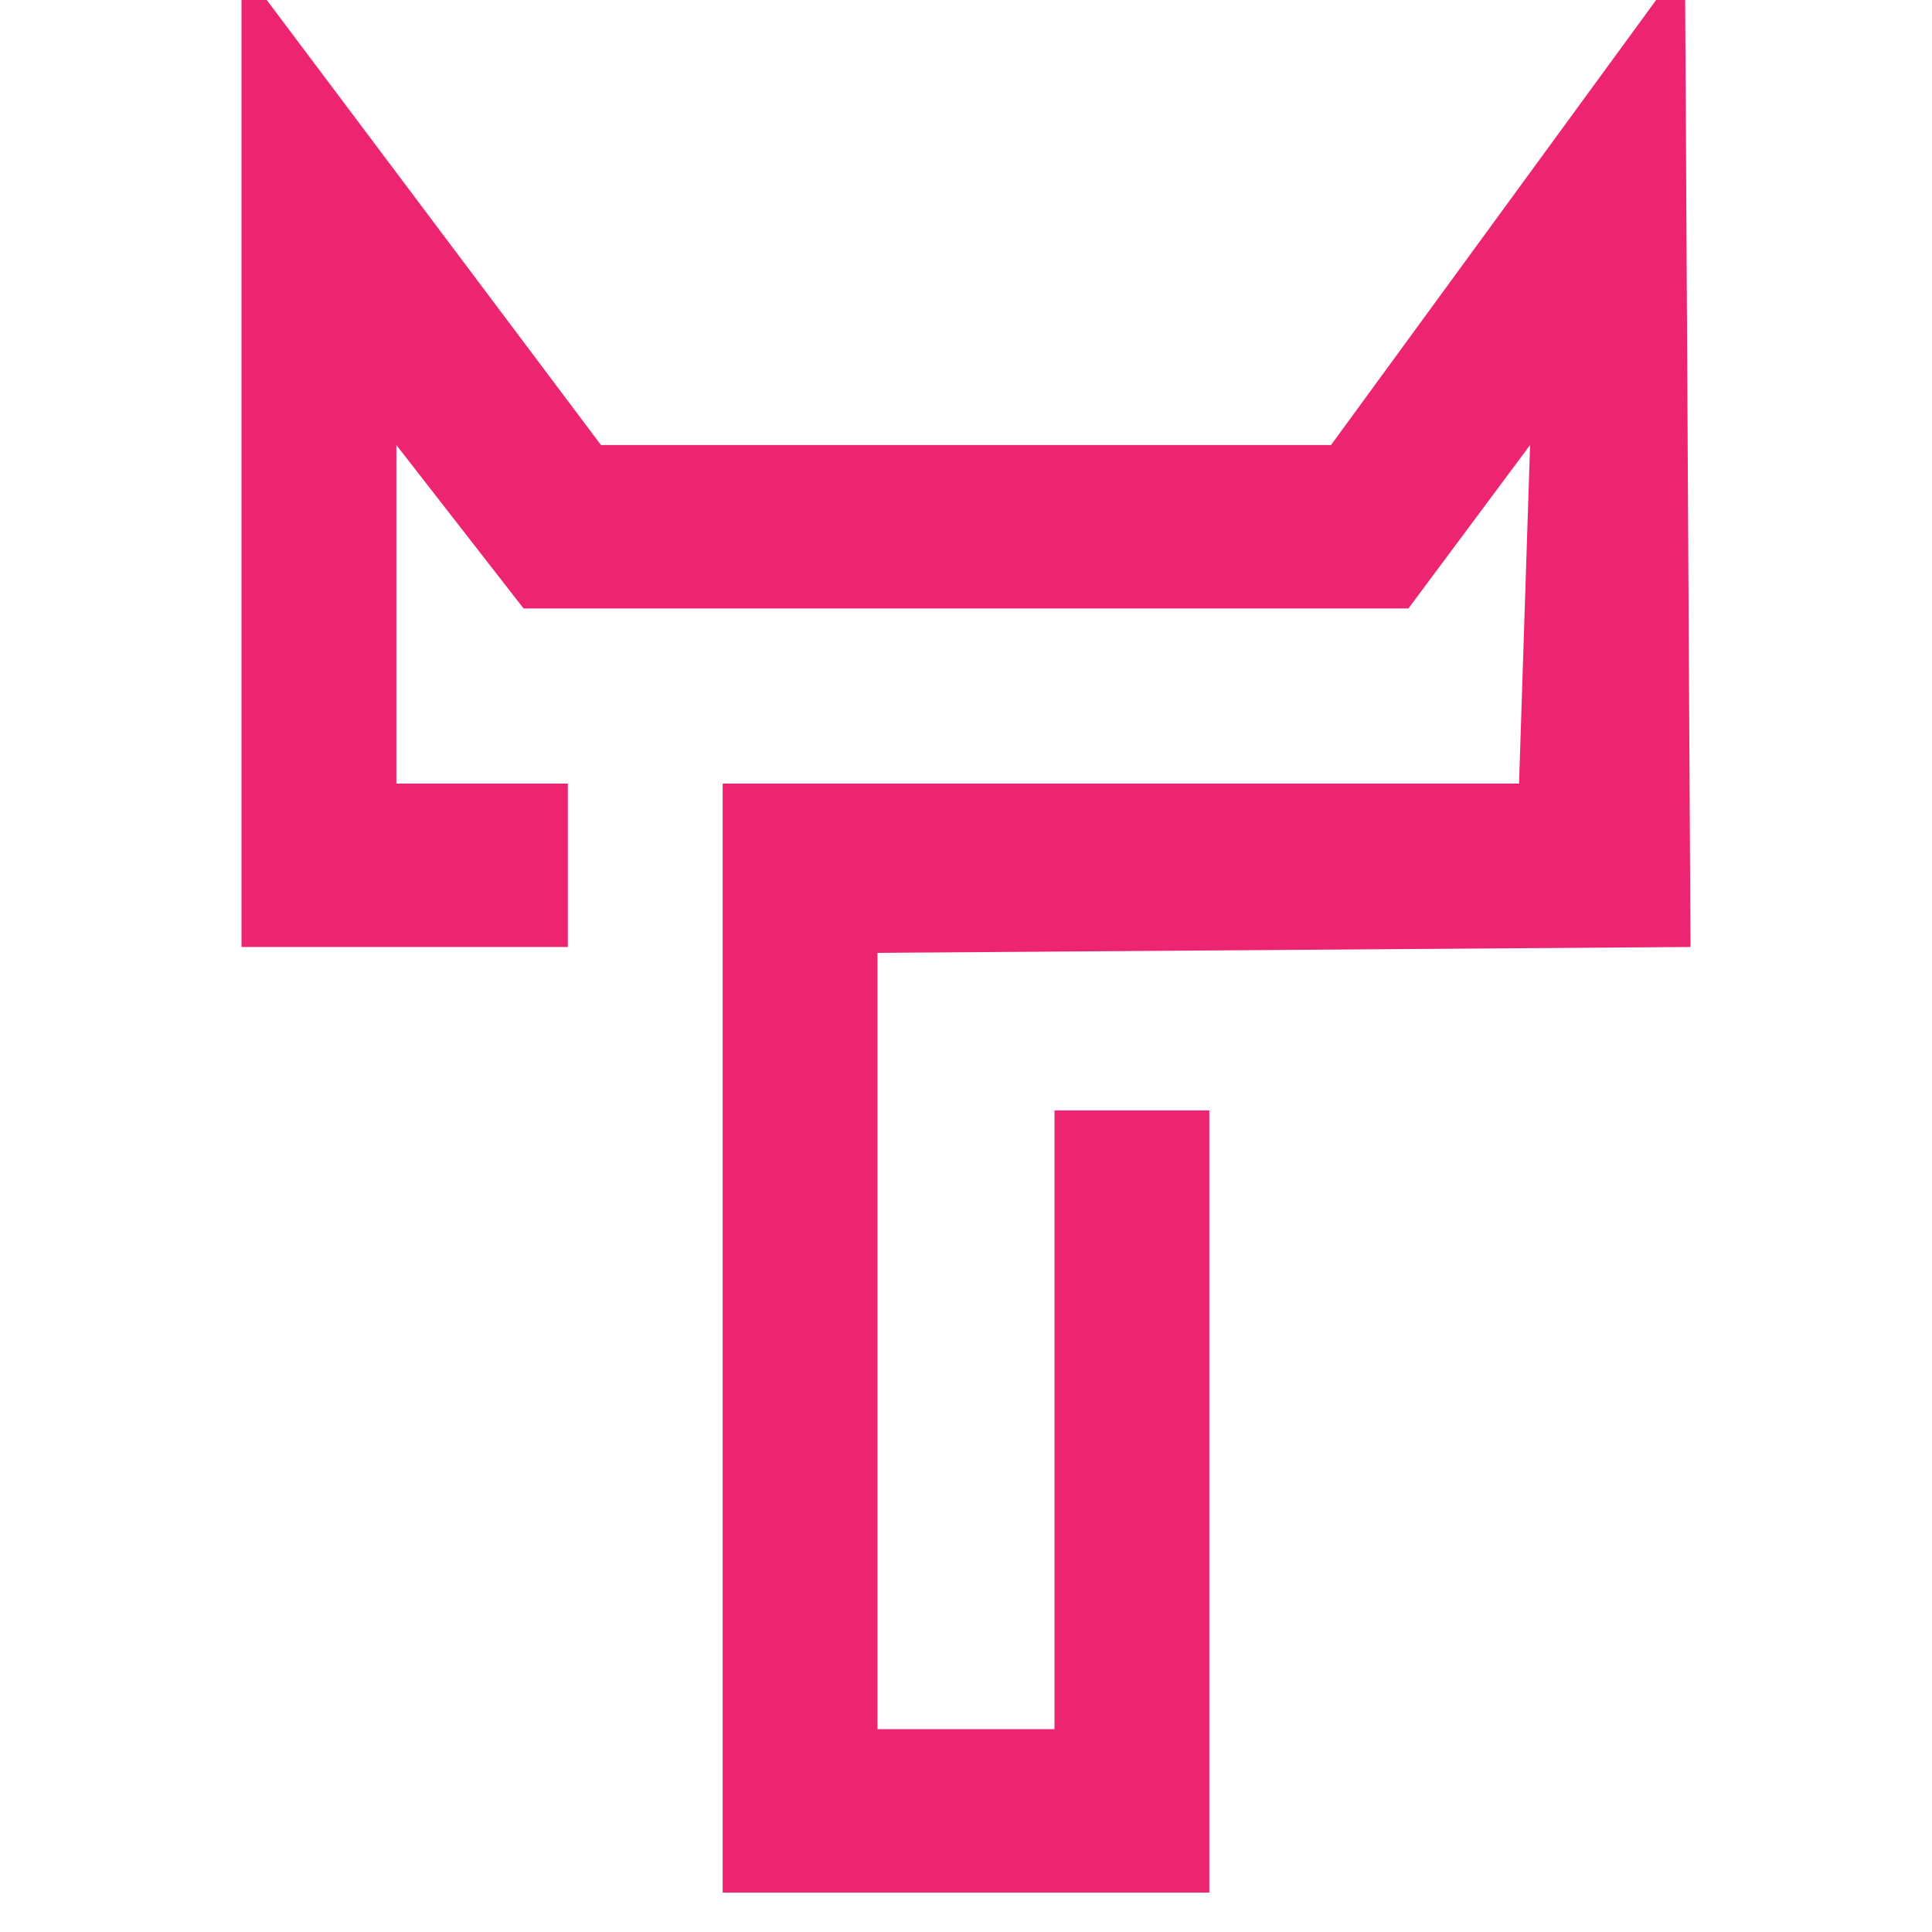 <svg width="32" height="32" viewBox="0 0 32 32" fill="none" xmlns="http://www.w3.org/2000/svg">
    <g clip-path="url(#clip0_1794_66)">
        <path
            d="M9.405 12.978H6.565V7.371L8.672 10.078H23.328L25.343 7.371L25.16 12.978H11.97V31.347H20.03V18.392H17.466V28.64H14.534V15.782L28 15.685L27.908 -0.653L22.046 7.371H9.954L4 -0.557V15.685H9.405V12.978Z"
            fill="#ED2470" />
    </g>
    <defs>
        <clipPath id="clip0_1794_66">
            <rect width="32" height="32" fill="white" />
        </clipPath>
    </defs>
</svg>